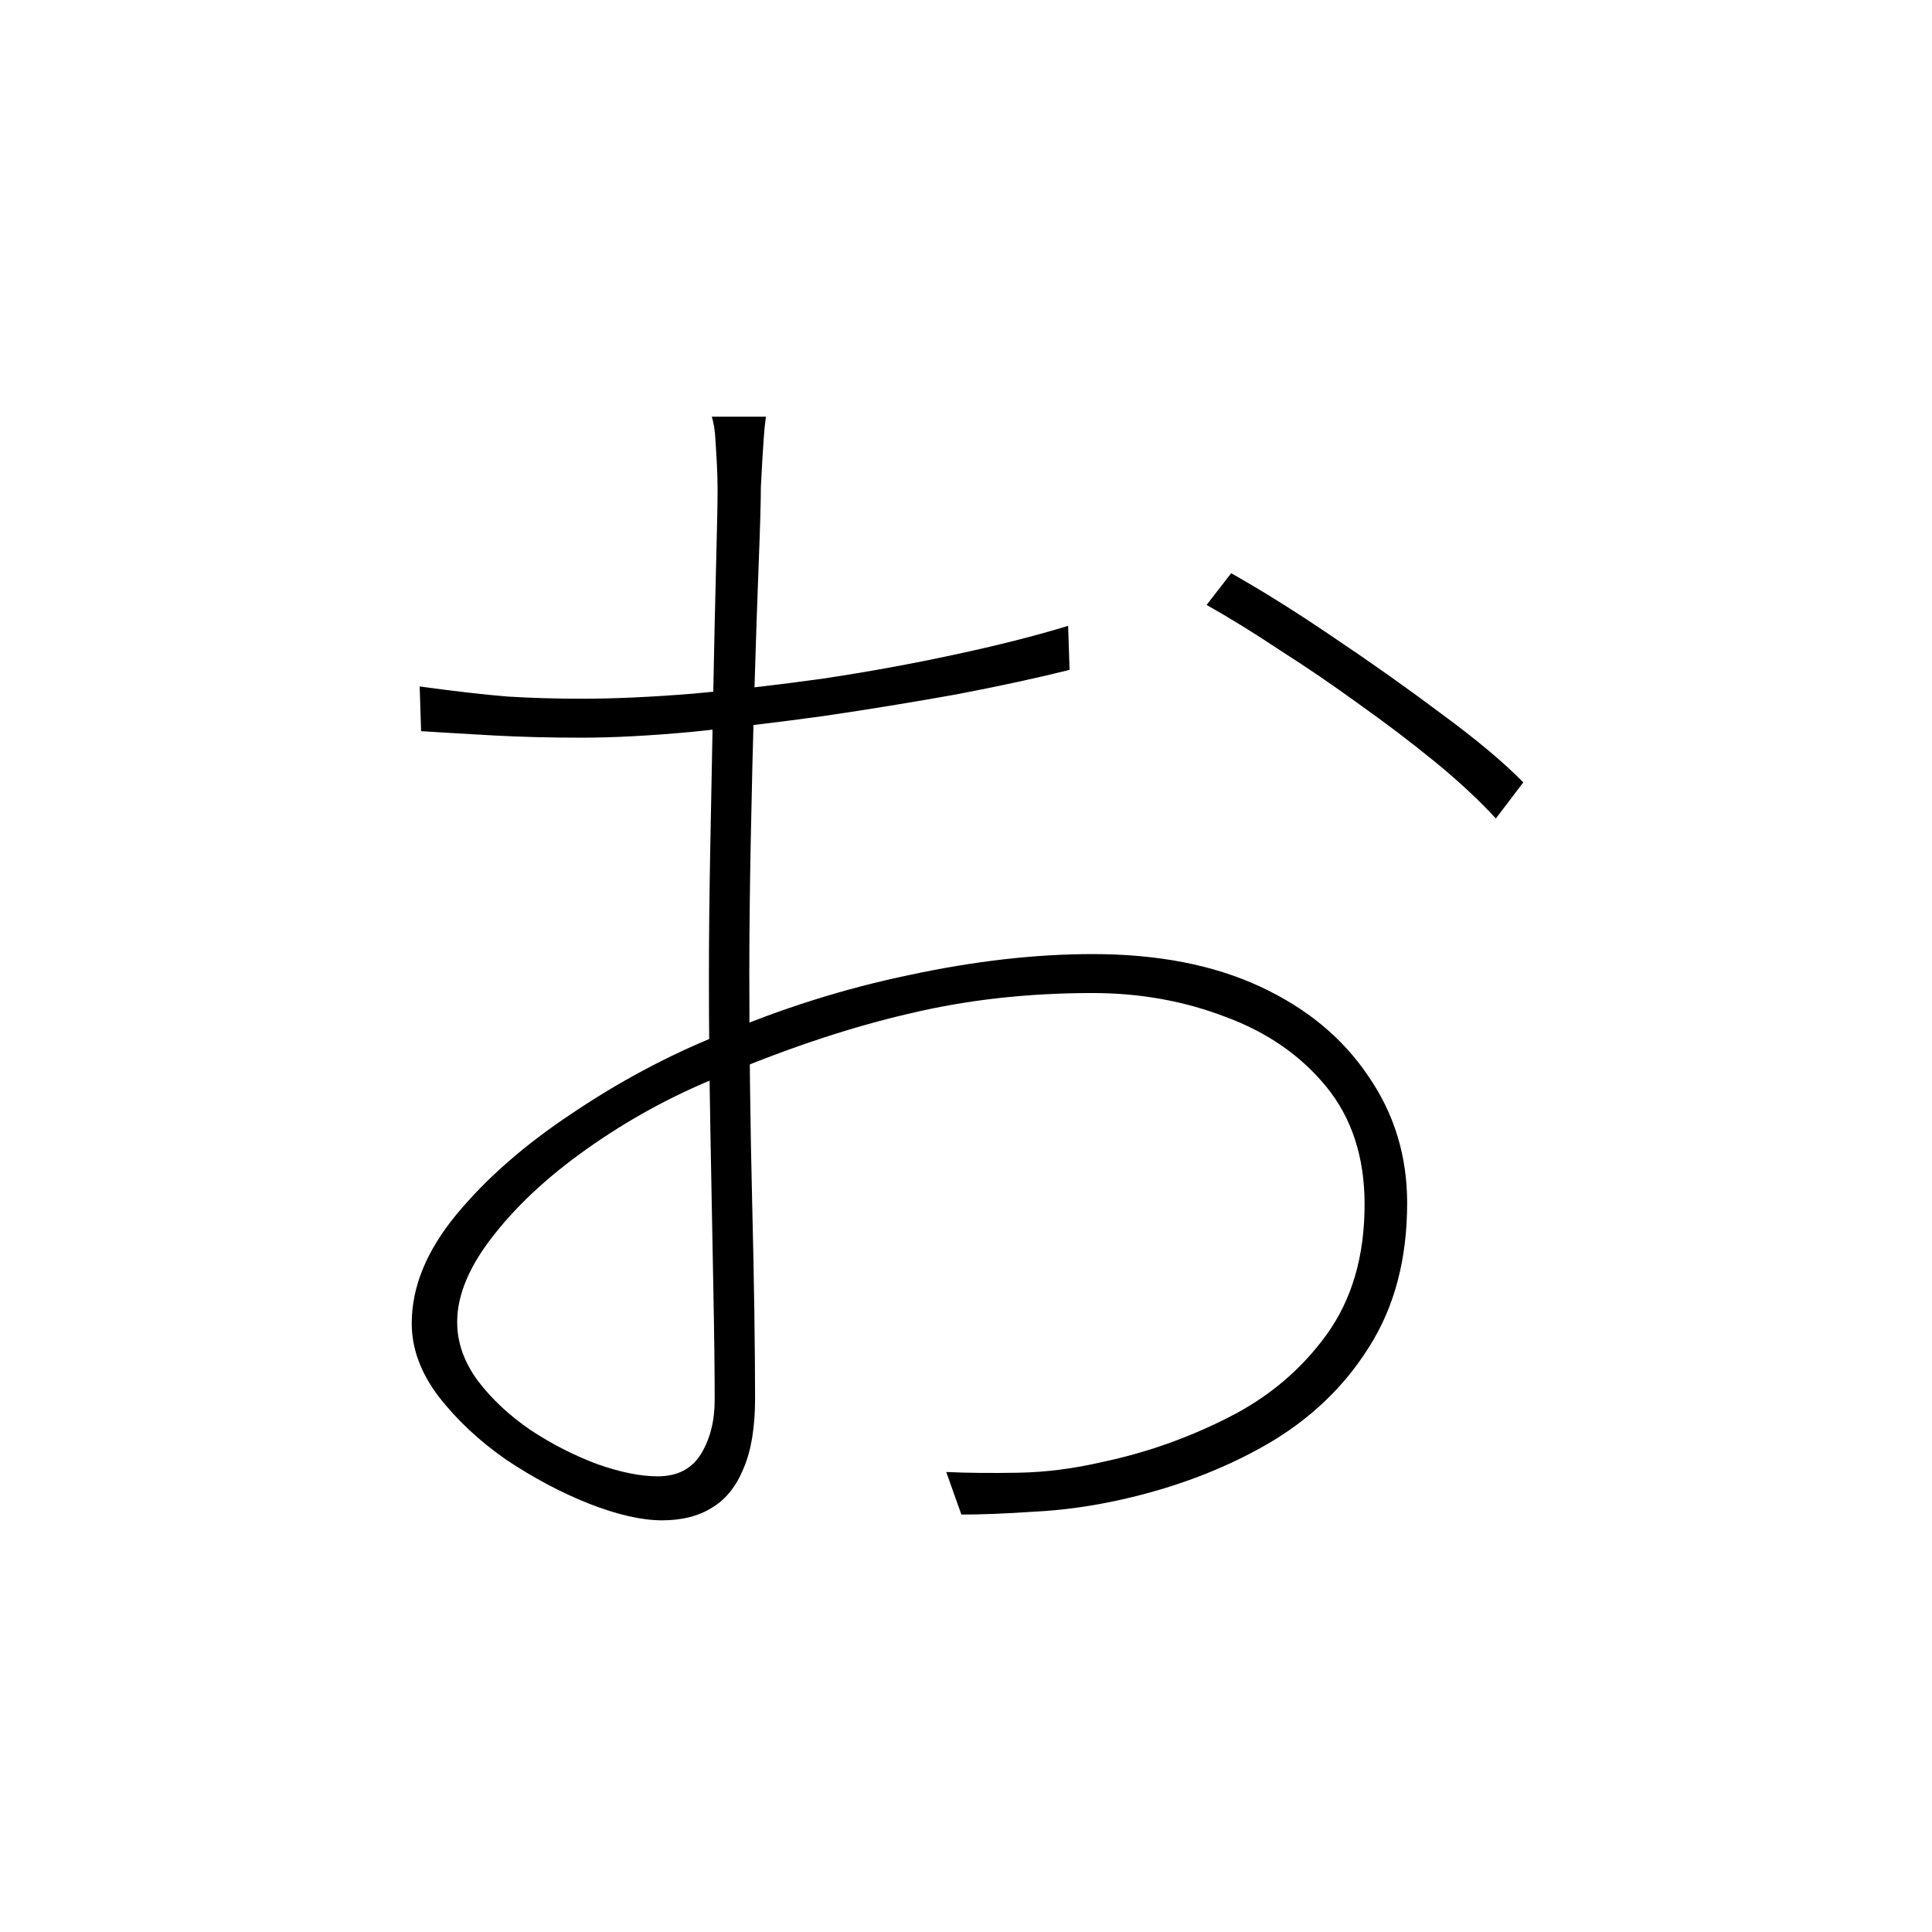 <?xml version="1.0" ?>
<svg xmlns="http://www.w3.org/2000/svg" version="1.1" width="600" height="600">
  <defs/>
  <g>
    <path stroke-width="0" fill="rgb(0, 0, 0)" opacity="1.0" d="M 237.857 129.402 C 237.558 131.642 237.334 133.882 237.185 136.123 C 237.035 138.213 236.886 140.528 236.737 143.067 C 236.587 145.457 236.438 148.22 236.289 151.356 C 236.289 155.687 236.065 163.602 235.616 175.102 C 235.168 186.452 234.72 199.744 234.272 214.978 C 233.824 230.211 233.451 245.594 233.152 261.126 C 232.854 276.508 232.704 290.398 232.704 302.793 C 232.704 313.397 232.779 324.897 232.928 337.292 C 233.078 349.539 233.302 361.711 233.6 373.808 C 233.899 385.755 234.123 397.031 234.272 407.635 C 234.422 418.238 234.496 427.124 234.496 434.293 C 234.496 443.254 233.302 450.497 230.912 456.023 C 228.672 461.549 225.461 465.581 221.28 468.12 C 217.098 470.808 211.871 472.152 205.599 472.152 C 199.327 472.152 191.785 470.435 182.974 467.0 C 174.312 463.565 165.725 459.01 157.212 453.335 C 148.849 447.51 141.83 440.939 136.155 433.621 C 130.629 426.303 127.867 418.761 127.867 410.995 C 127.867 399.645 132.496 388.369 141.755 377.168 C 151.015 365.967 162.962 355.513 177.597 345.805 C 192.233 335.948 207.316 327.884 222.848 321.611 C 242.412 313.248 262.274 306.975 282.435 302.793 C 302.596 298.462 321.562 296.297 339.334 296.297 C 359.495 296.297 376.819 299.657 391.305 306.378 C 405.791 313.098 416.992 322.358 424.907 334.156 C 432.971 345.805 437.004 358.948 437.004 373.584 C 437.004 391.057 433.046 405.992 425.131 418.388 C 417.365 430.783 406.762 440.864 393.321 448.63 C 380.03 456.247 365.096 461.922 348.519 465.656 C 339.26 467.747 330.15 469.016 321.189 469.464 C 312.378 470.062 304.836 470.36 298.564 470.36 C 296.996 465.955 295.428 461.549 293.86 457.143 C 300.431 457.442 307.898 457.516 316.261 457.367 C 324.773 457.218 333.51 456.098 342.47 454.007 C 355.911 451.169 368.829 446.614 381.225 440.342 C 393.769 434.069 403.999 425.482 411.914 414.579 C 419.829 403.677 423.787 390.161 423.787 374.032 C 423.787 359.396 419.829 347.224 411.914 337.516 C 403.999 327.809 393.545 320.566 380.552 315.787 C 367.709 310.858 353.97 308.394 339.334 308.394 C 319.322 308.394 300.505 310.485 282.883 314.666 C 265.261 318.699 246.369 324.897 226.208 333.26 C 211.423 338.935 197.534 346.253 184.542 355.214 C 171.698 364.026 161.394 373.36 153.628 383.217 C 145.862 392.924 141.979 402.034 141.979 410.547 C 141.979 416.969 144.145 423.092 148.476 428.917 C 152.807 434.592 158.257 439.67 164.829 444.15 C 171.4 448.481 178.269 451.991 185.438 454.679 C 192.606 457.218 198.878 458.487 204.255 458.487 C 210.378 458.487 214.858 456.172 217.696 451.543 C 220.533 446.913 221.952 441.312 221.952 434.741 C 221.952 425.631 221.802 413.534 221.504 398.45 C 221.205 383.366 220.906 367.46 220.608 350.734 C 220.309 333.857 220.16 318.251 220.16 303.914 C 220.16 291.368 220.309 277.33 220.608 261.798 C 220.906 246.116 221.205 230.584 221.504 215.202 C 221.802 199.819 222.101 186.452 222.4 175.102 C 222.698 163.602 222.848 155.986 222.848 152.252 C 222.848 149.265 222.773 146.502 222.624 143.963 C 222.474 141.424 222.325 138.885 222.176 136.347 C 222.026 133.658 221.653 131.343 221.056 129.402 C 226.656 129.402 232.256 129.402 237.857 129.402M 382.345 178.014 C 391.902 183.391 402.506 190.037 414.154 197.952 C 425.952 205.867 437.228 213.857 447.98 221.922 C 458.733 229.838 467.096 236.857 473.07 242.98 C 470.232 246.714 467.395 250.447 464.557 254.181 C 459.181 248.357 452.834 242.457 445.516 236.484 C 438.198 230.51 430.433 224.61 422.219 218.786 C 414.005 212.812 405.791 207.212 397.578 201.984 C 389.513 196.608 381.897 191.904 374.728 187.871 C 377.267 184.586 379.806 181.3 382.345 178.014M 130.331 213.185 C 141.233 214.679 150.343 215.724 157.66 216.322 C 164.978 216.77 172.669 216.994 180.733 216.994 C 190.739 216.994 202.239 216.471 215.231 215.426 C 228.373 214.231 241.889 212.663 255.778 210.721 C 269.666 208.63 283.182 206.166 296.324 203.329 C 309.615 200.491 321.413 197.504 331.718 194.368 C 331.867 198.923 332.016 203.478 332.166 208.033 C 322.011 210.572 310.287 213.111 296.996 215.65 C 283.704 218.039 269.965 220.279 255.778 222.37 C 241.59 224.312 227.925 225.955 214.783 227.299 C 201.791 228.493 190.441 229.091 180.733 229.091 C 170.728 229.091 161.692 228.867 153.628 228.419 C 145.563 227.971 137.947 227.523 130.779 227.075 C 130.629 222.445 130.48 217.815 130.331 213.185"/>
  </g>
</svg>

